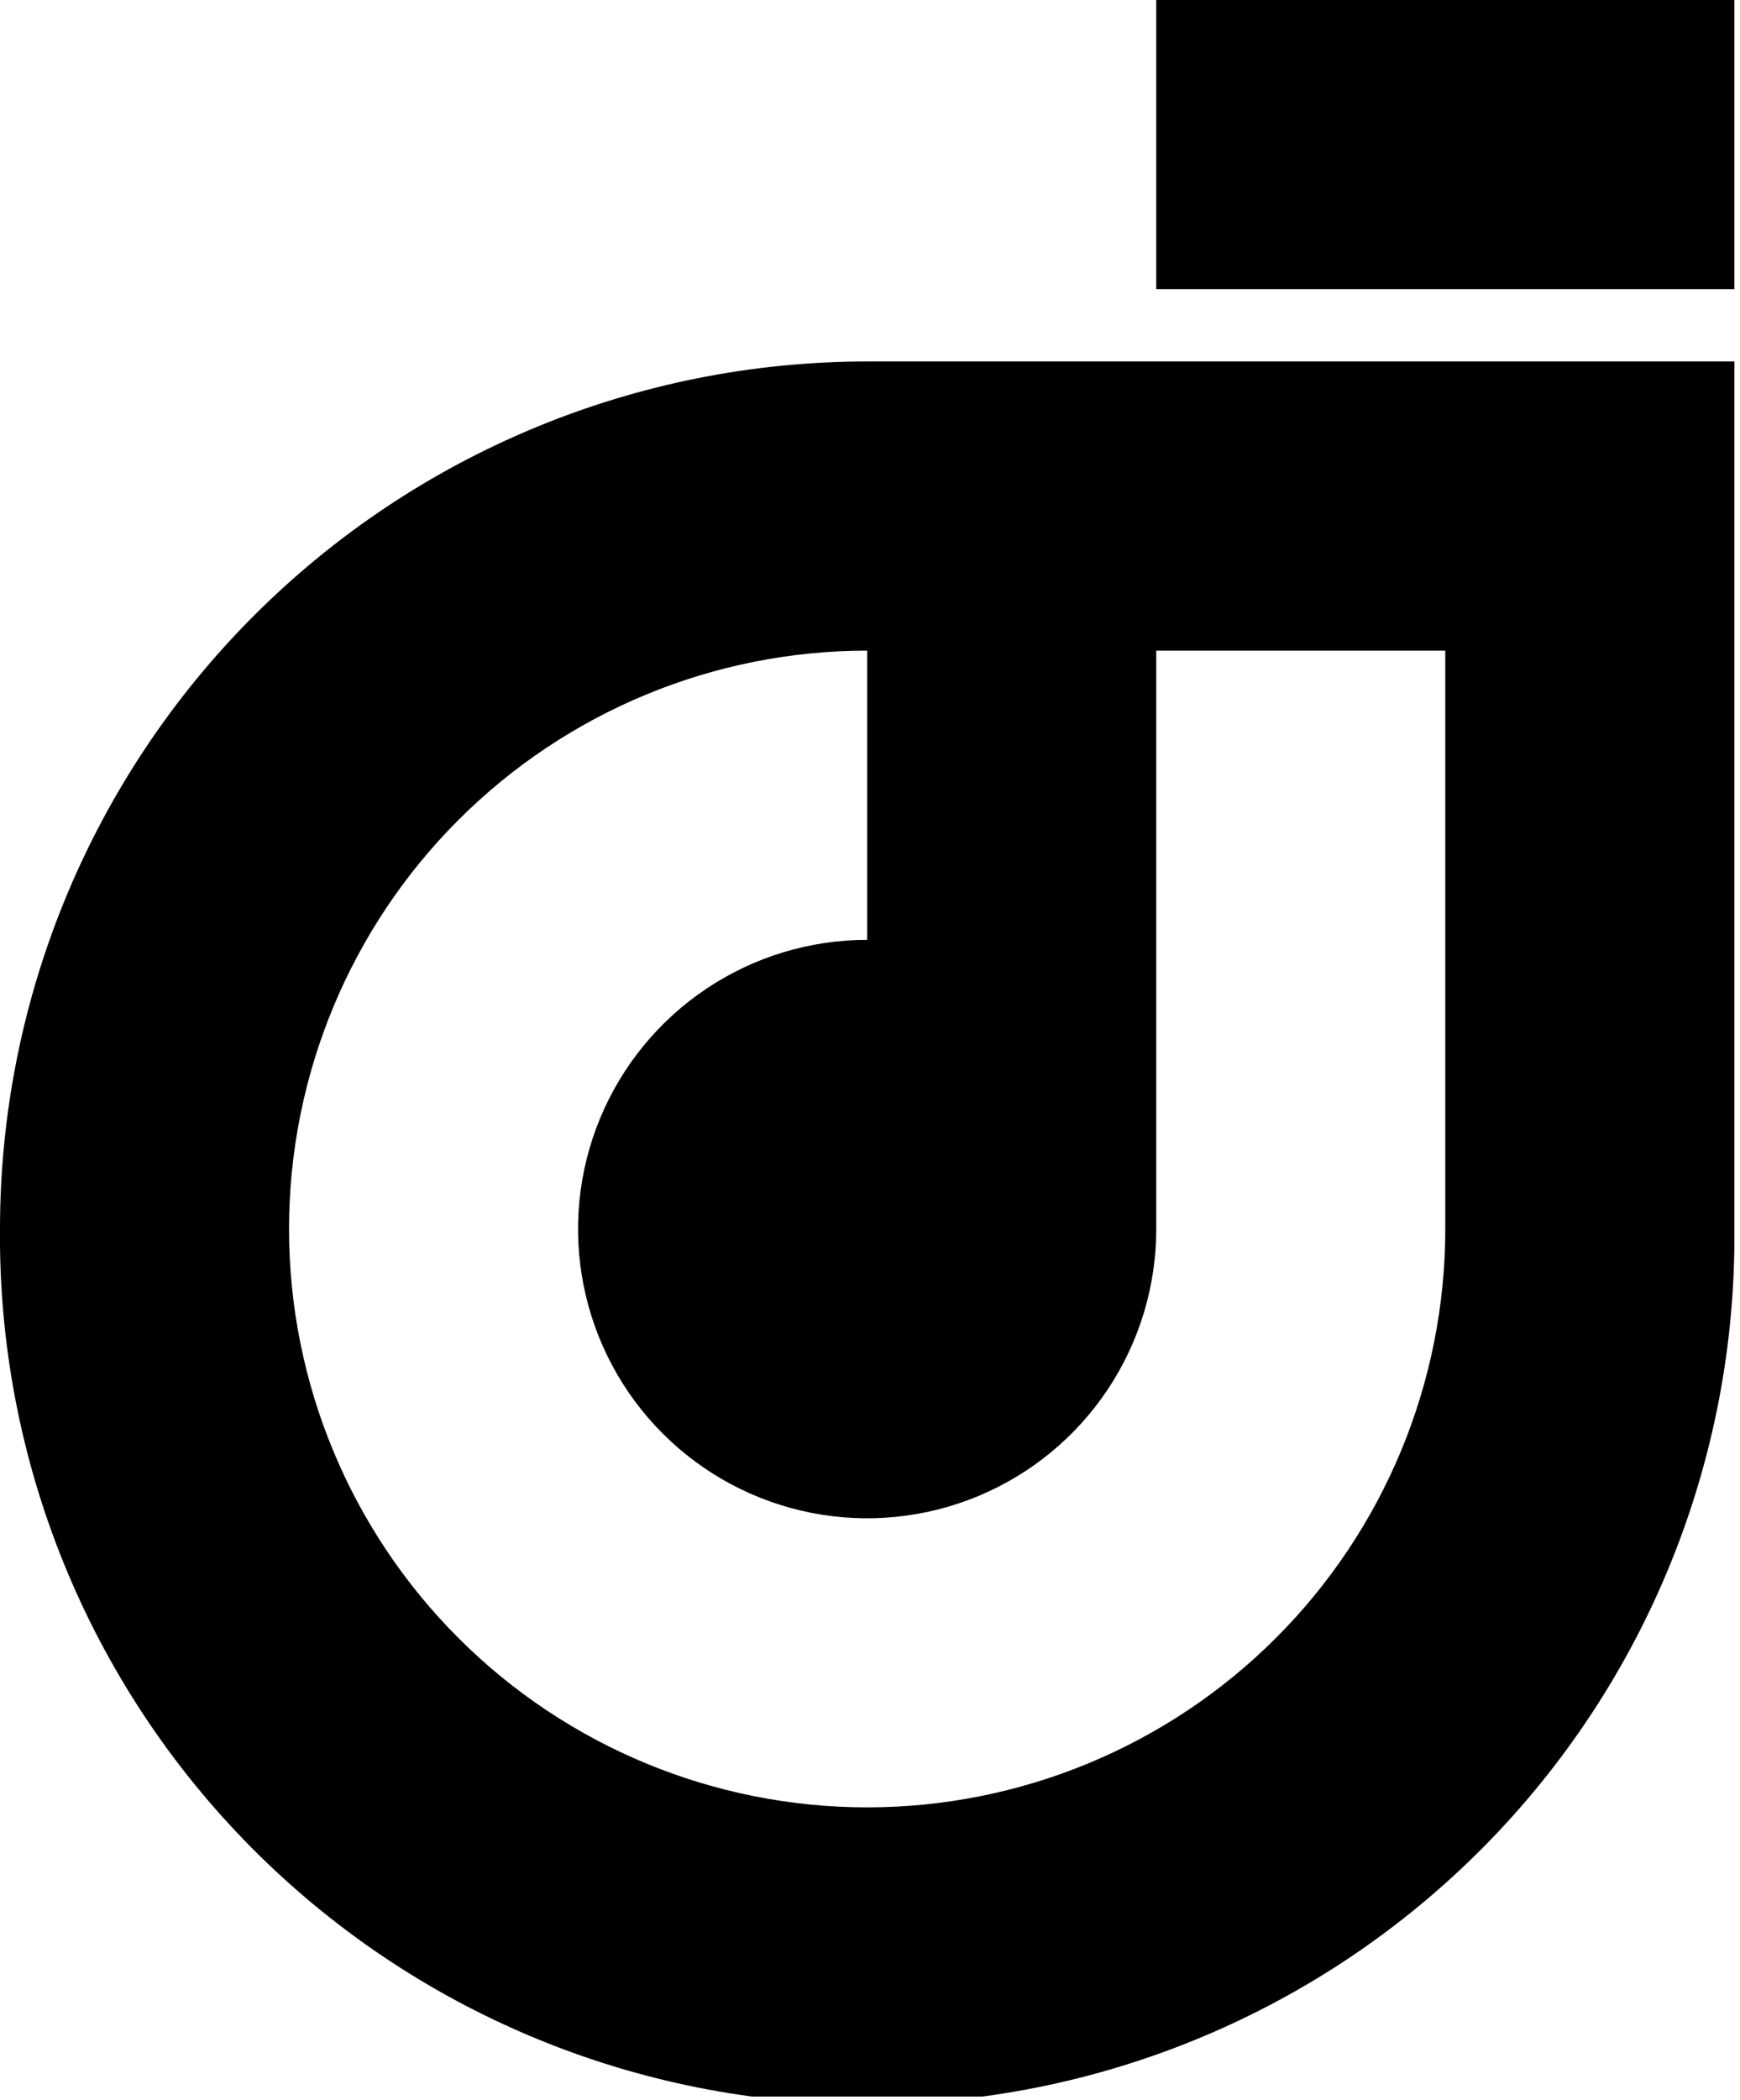 <svg width="257" height="310" viewBox="0 0 257 310" fill="none" xmlns="http://www.w3.org/2000/svg">
<g clip-path="url(#clip0_1027_19)">
<path d="M-4.47081e-06 181.45C-0.149 198.366 3.053 215.143 9.423 230.814C15.793 246.486 25.204 260.74 37.112 272.754C49.021 284.768 63.191 294.305 78.806 300.813C94.42 307.321 111.169 310.672 128.085 310.672C145.001 310.672 161.75 307.321 177.364 300.813C192.978 294.305 207.149 284.768 219.058 272.754C230.966 260.74 240.377 246.486 246.747 230.814C253.117 215.143 256.319 198.366 256.17 181.45V53.37H128.08C94.111 53.37 61.533 66.864 37.514 90.884C13.494 114.903 -4.47081e-06 147.481 -4.47081e-06 181.45ZM42.69 181.45C42.69 158.803 51.686 137.084 67.7 121.07C83.714 105.056 105.433 96.06 128.08 96.06V138.76C119.634 138.76 111.378 141.265 104.356 145.957C97.334 150.649 91.861 157.319 88.629 165.122C85.398 172.925 84.553 181.511 86.201 189.794C87.85 198.077 91.917 205.686 97.89 211.657C103.863 217.628 111.472 221.694 119.756 223.341C128.039 224.987 136.625 224.14 144.428 220.907C152.23 217.673 158.898 212.199 163.589 205.176C168.279 198.152 170.782 189.896 170.78 181.45V96.06H213.47V181.45C213.47 204.097 204.474 225.816 188.46 241.83C172.446 257.844 150.727 266.84 128.08 266.84C105.433 266.84 83.714 257.844 67.7 241.83C51.686 225.816 42.69 204.097 42.69 181.45Z" fill="black"/>
<path d="M256.17 0H170.78V42.69H256.17V0Z" fill="black"/>
</g>
<defs>
<clipPath id="clip0_1027_19">
<rect width="256.17" height="309.54" fill="white"/>
</clipPath>
</defs>
</svg>
